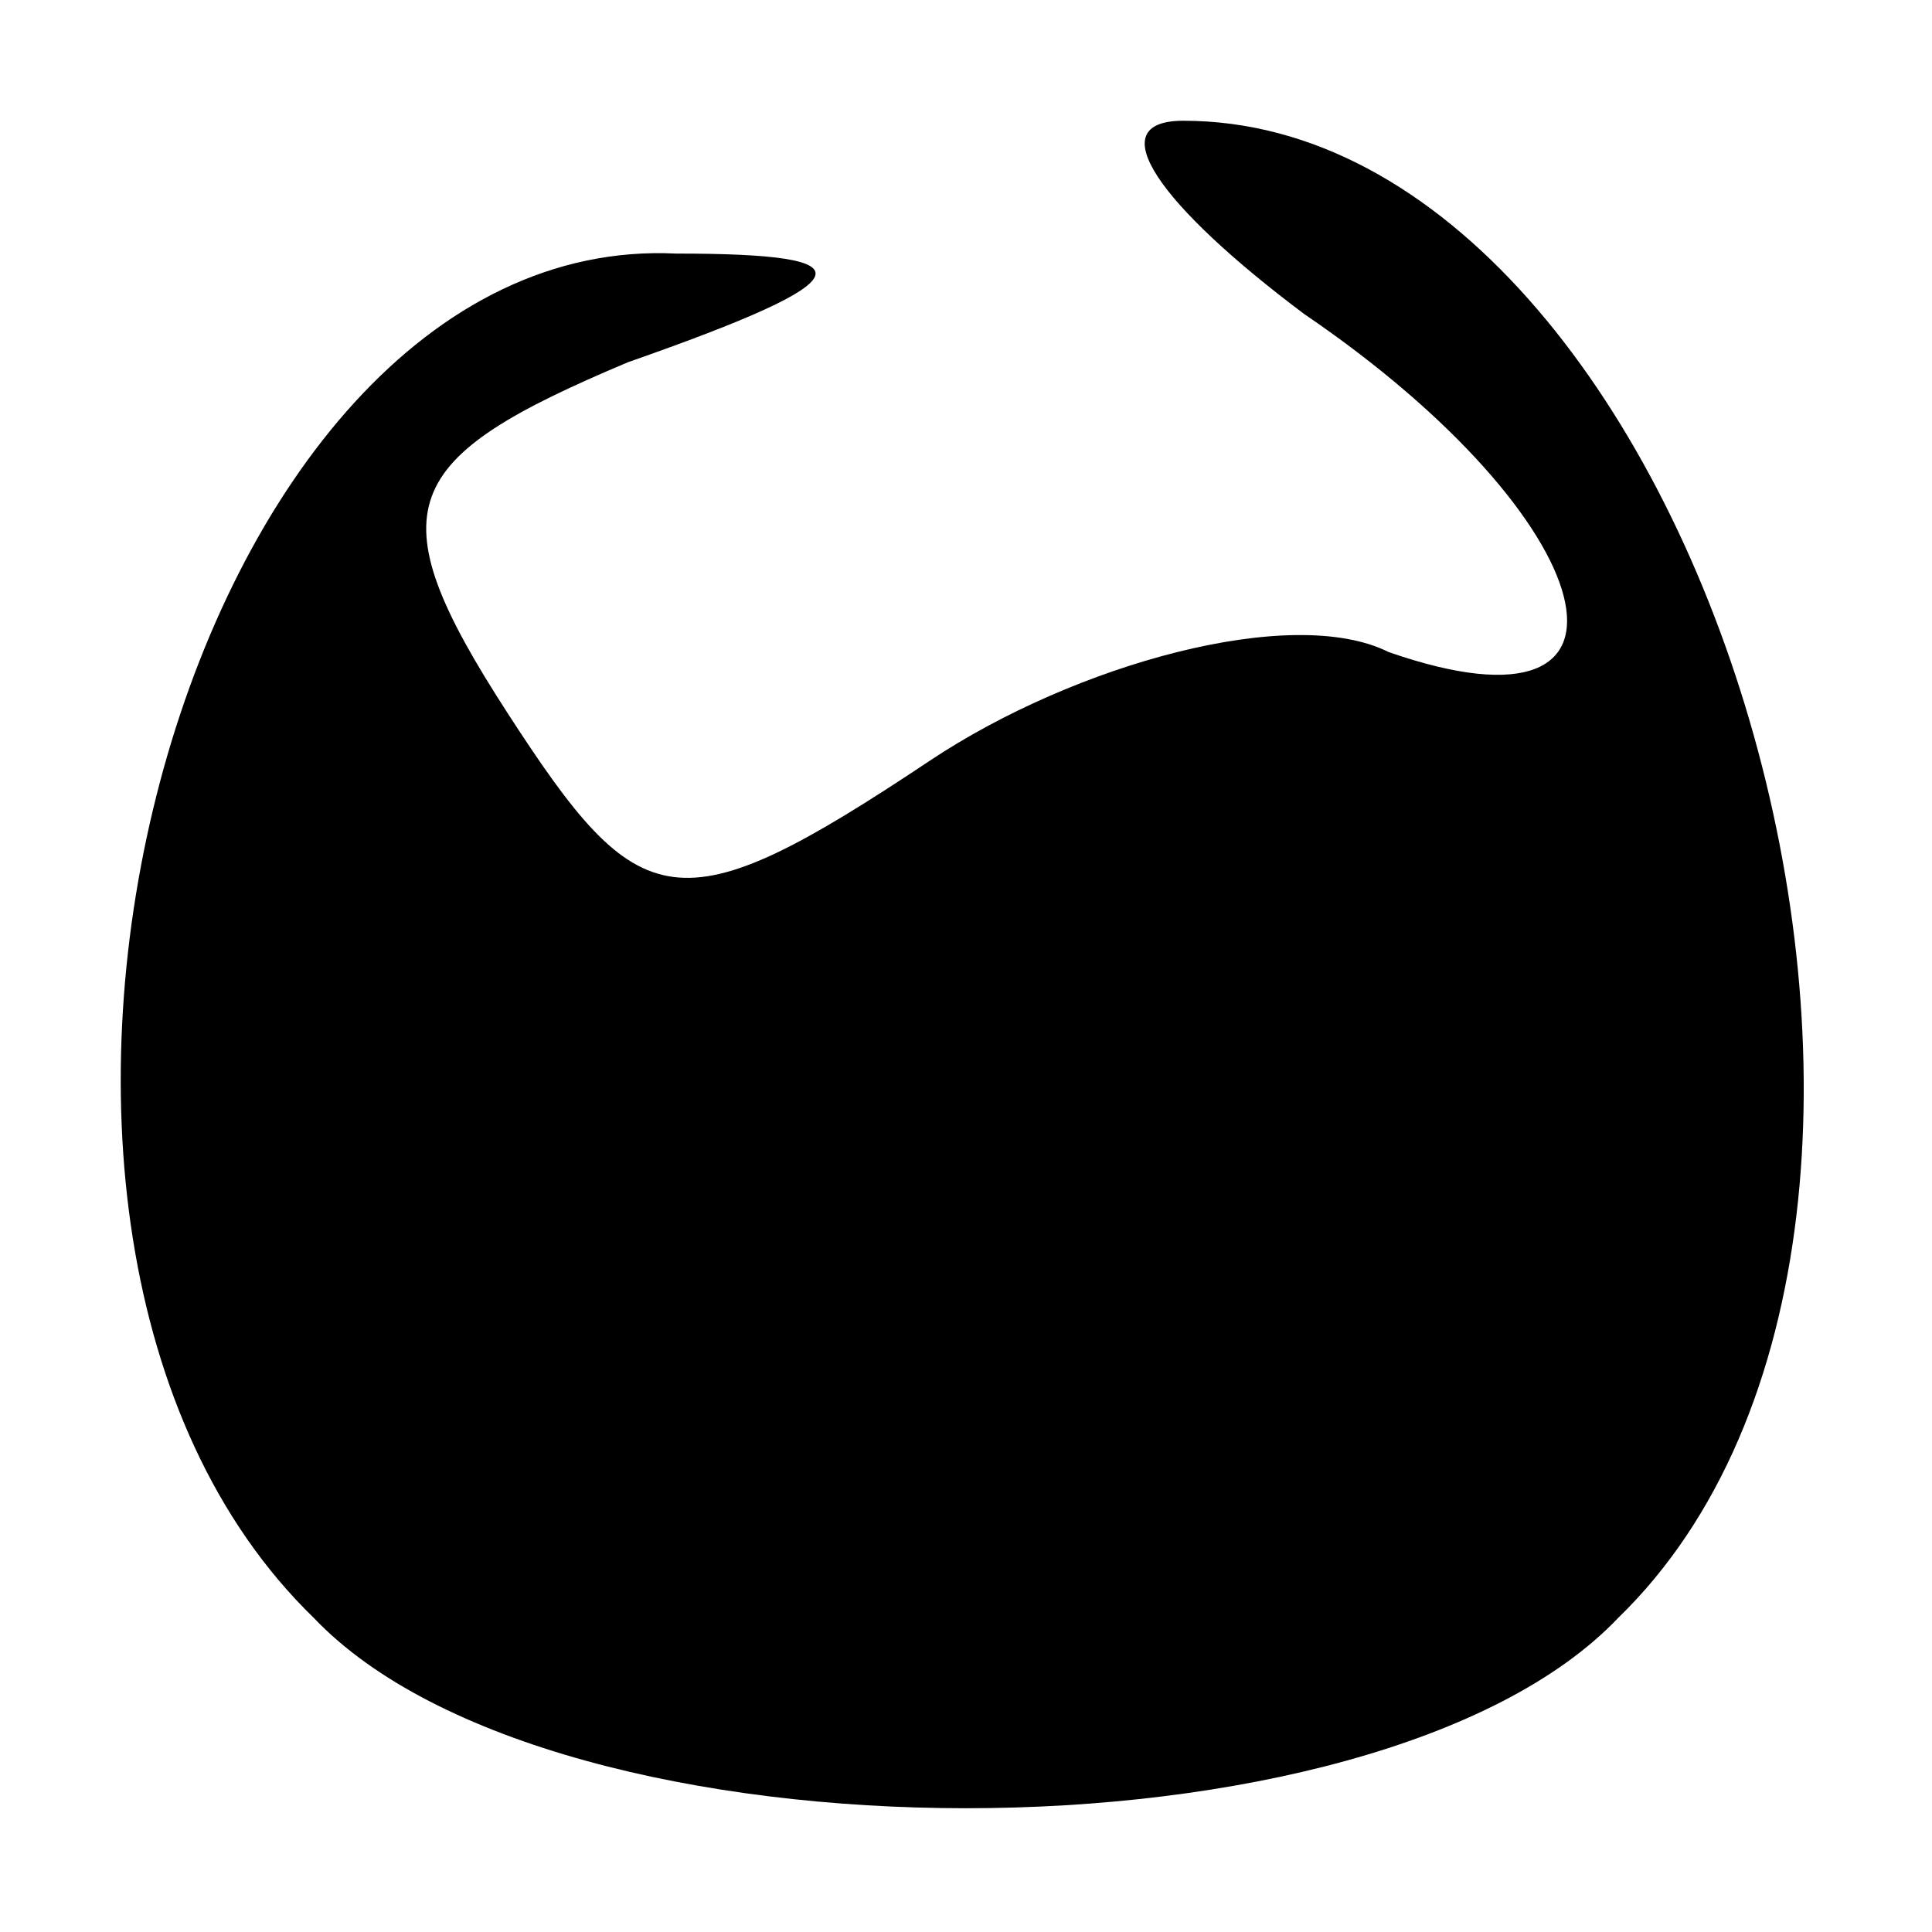 <?xml version="1.0" standalone="no"?>
<!DOCTYPE svg PUBLIC "-//W3C//DTD SVG 20010904//EN"
 "http://www.w3.org/TR/2001/REC-SVG-20010904/DTD/svg10.dtd">
<svg version="1.0" xmlns="http://www.w3.org/2000/svg"
 width="16pt" height="16pt" viewBox="0 0 16 16"
 preserveAspectRatio="xMidYMid meet">

<g transform="translate(0,16) scale(0.1,-0.1)"
fill="#000000" stroke="none">
<path d="M108 134 c25 -17 30 -36 7 -28 -8 4 -26 -1 -38 -9 -21 -14 -24 -13
-35 4 -11 17 -9 21 10 29 20 7 20 9 4 9 -41 2 -63 -81 -30 -113 20 -21 88 -21
108 0 34 33 7 124 -36 124 -7 0 -2 -7 10 -16z"/>
</g>
</svg>
